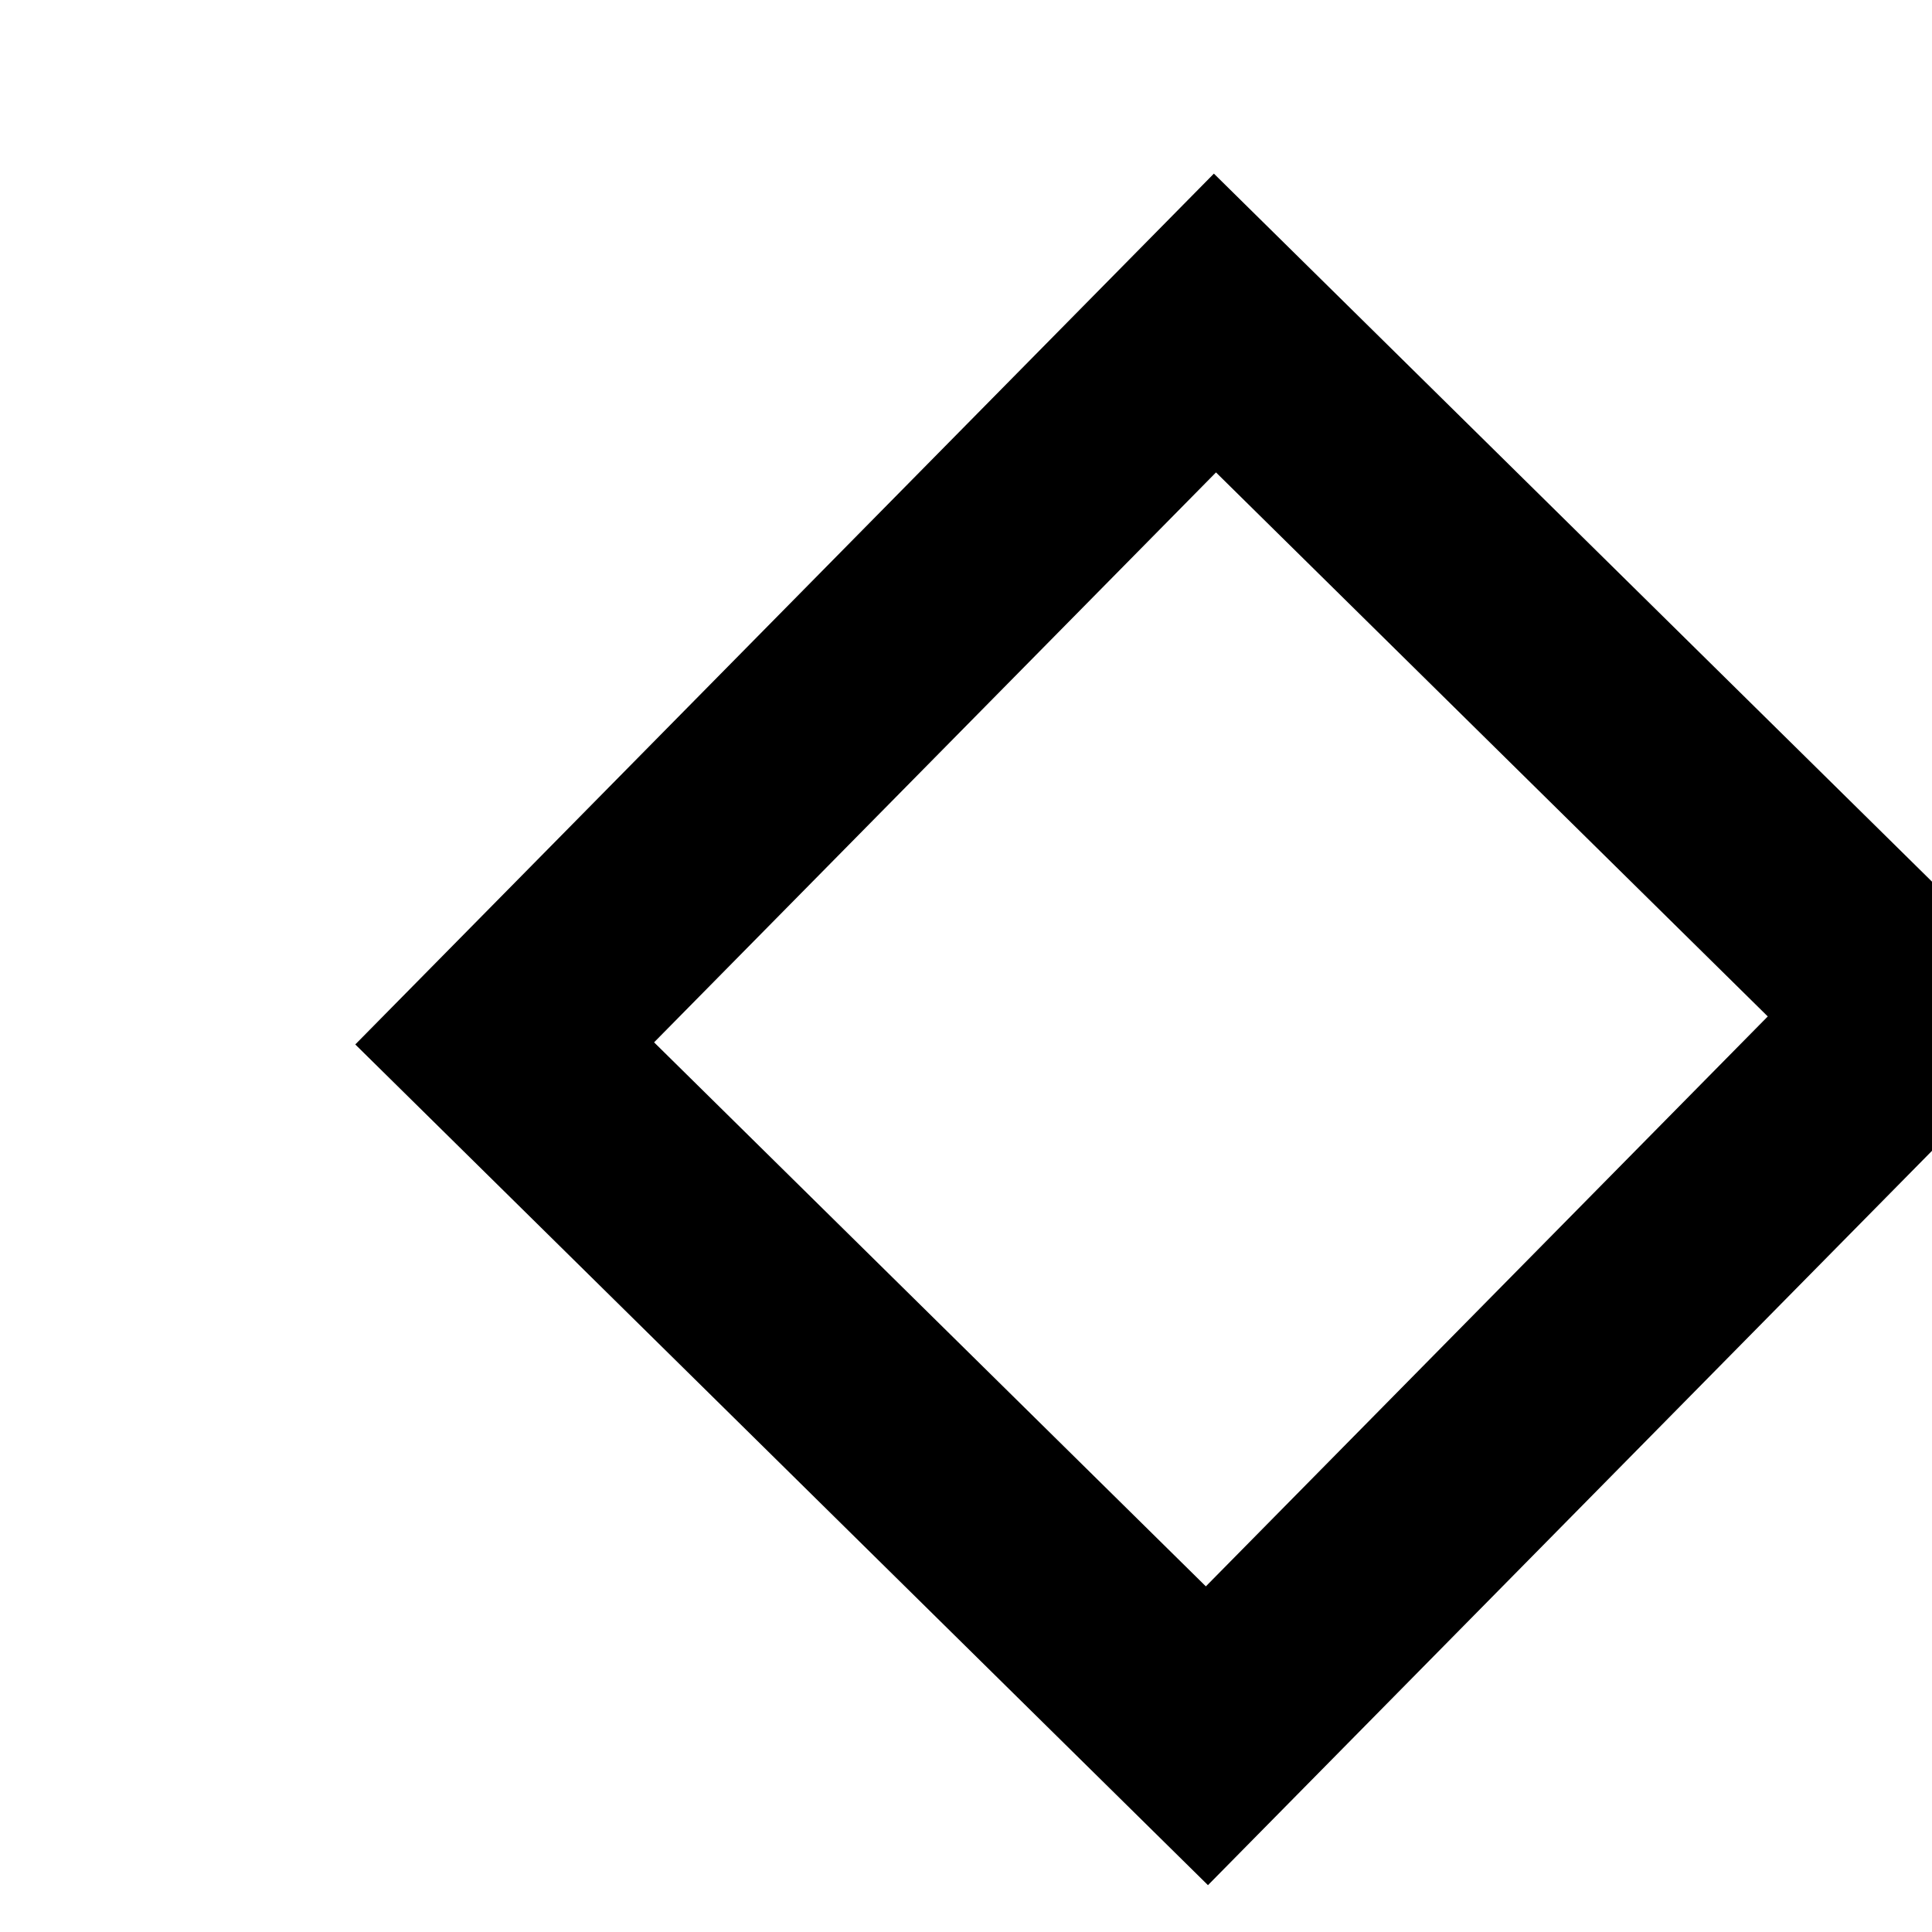 <?xml version="1.0" standalone="no"?>
<!DOCTYPE svg PUBLIC "-//W3C//DTD SVG 20010904//EN" "http://www.w3.org/TR/2001/REC-SVG-20010904/DTD/svg10.dtd">
<!-- Created using Karbon, part of Calligra: http://www.calligra.org/karbon -->
<svg xmlns="http://www.w3.org/2000/svg" xmlns:xlink="http://www.w3.org/1999/xlink" width="128" height="128">
<defs/>
<g id="layer1">
  <rect id="shape0" transform="matrix(0.712 0.702 -0.702 0.712 80.493 21.401)" fill="none" stroke="#000000" stroke-width="14" stroke-linecap="square" stroke-linejoin="miter" stroke-miterlimit="2" width="65.343" height="67.032"/>
 </g>
</svg>
